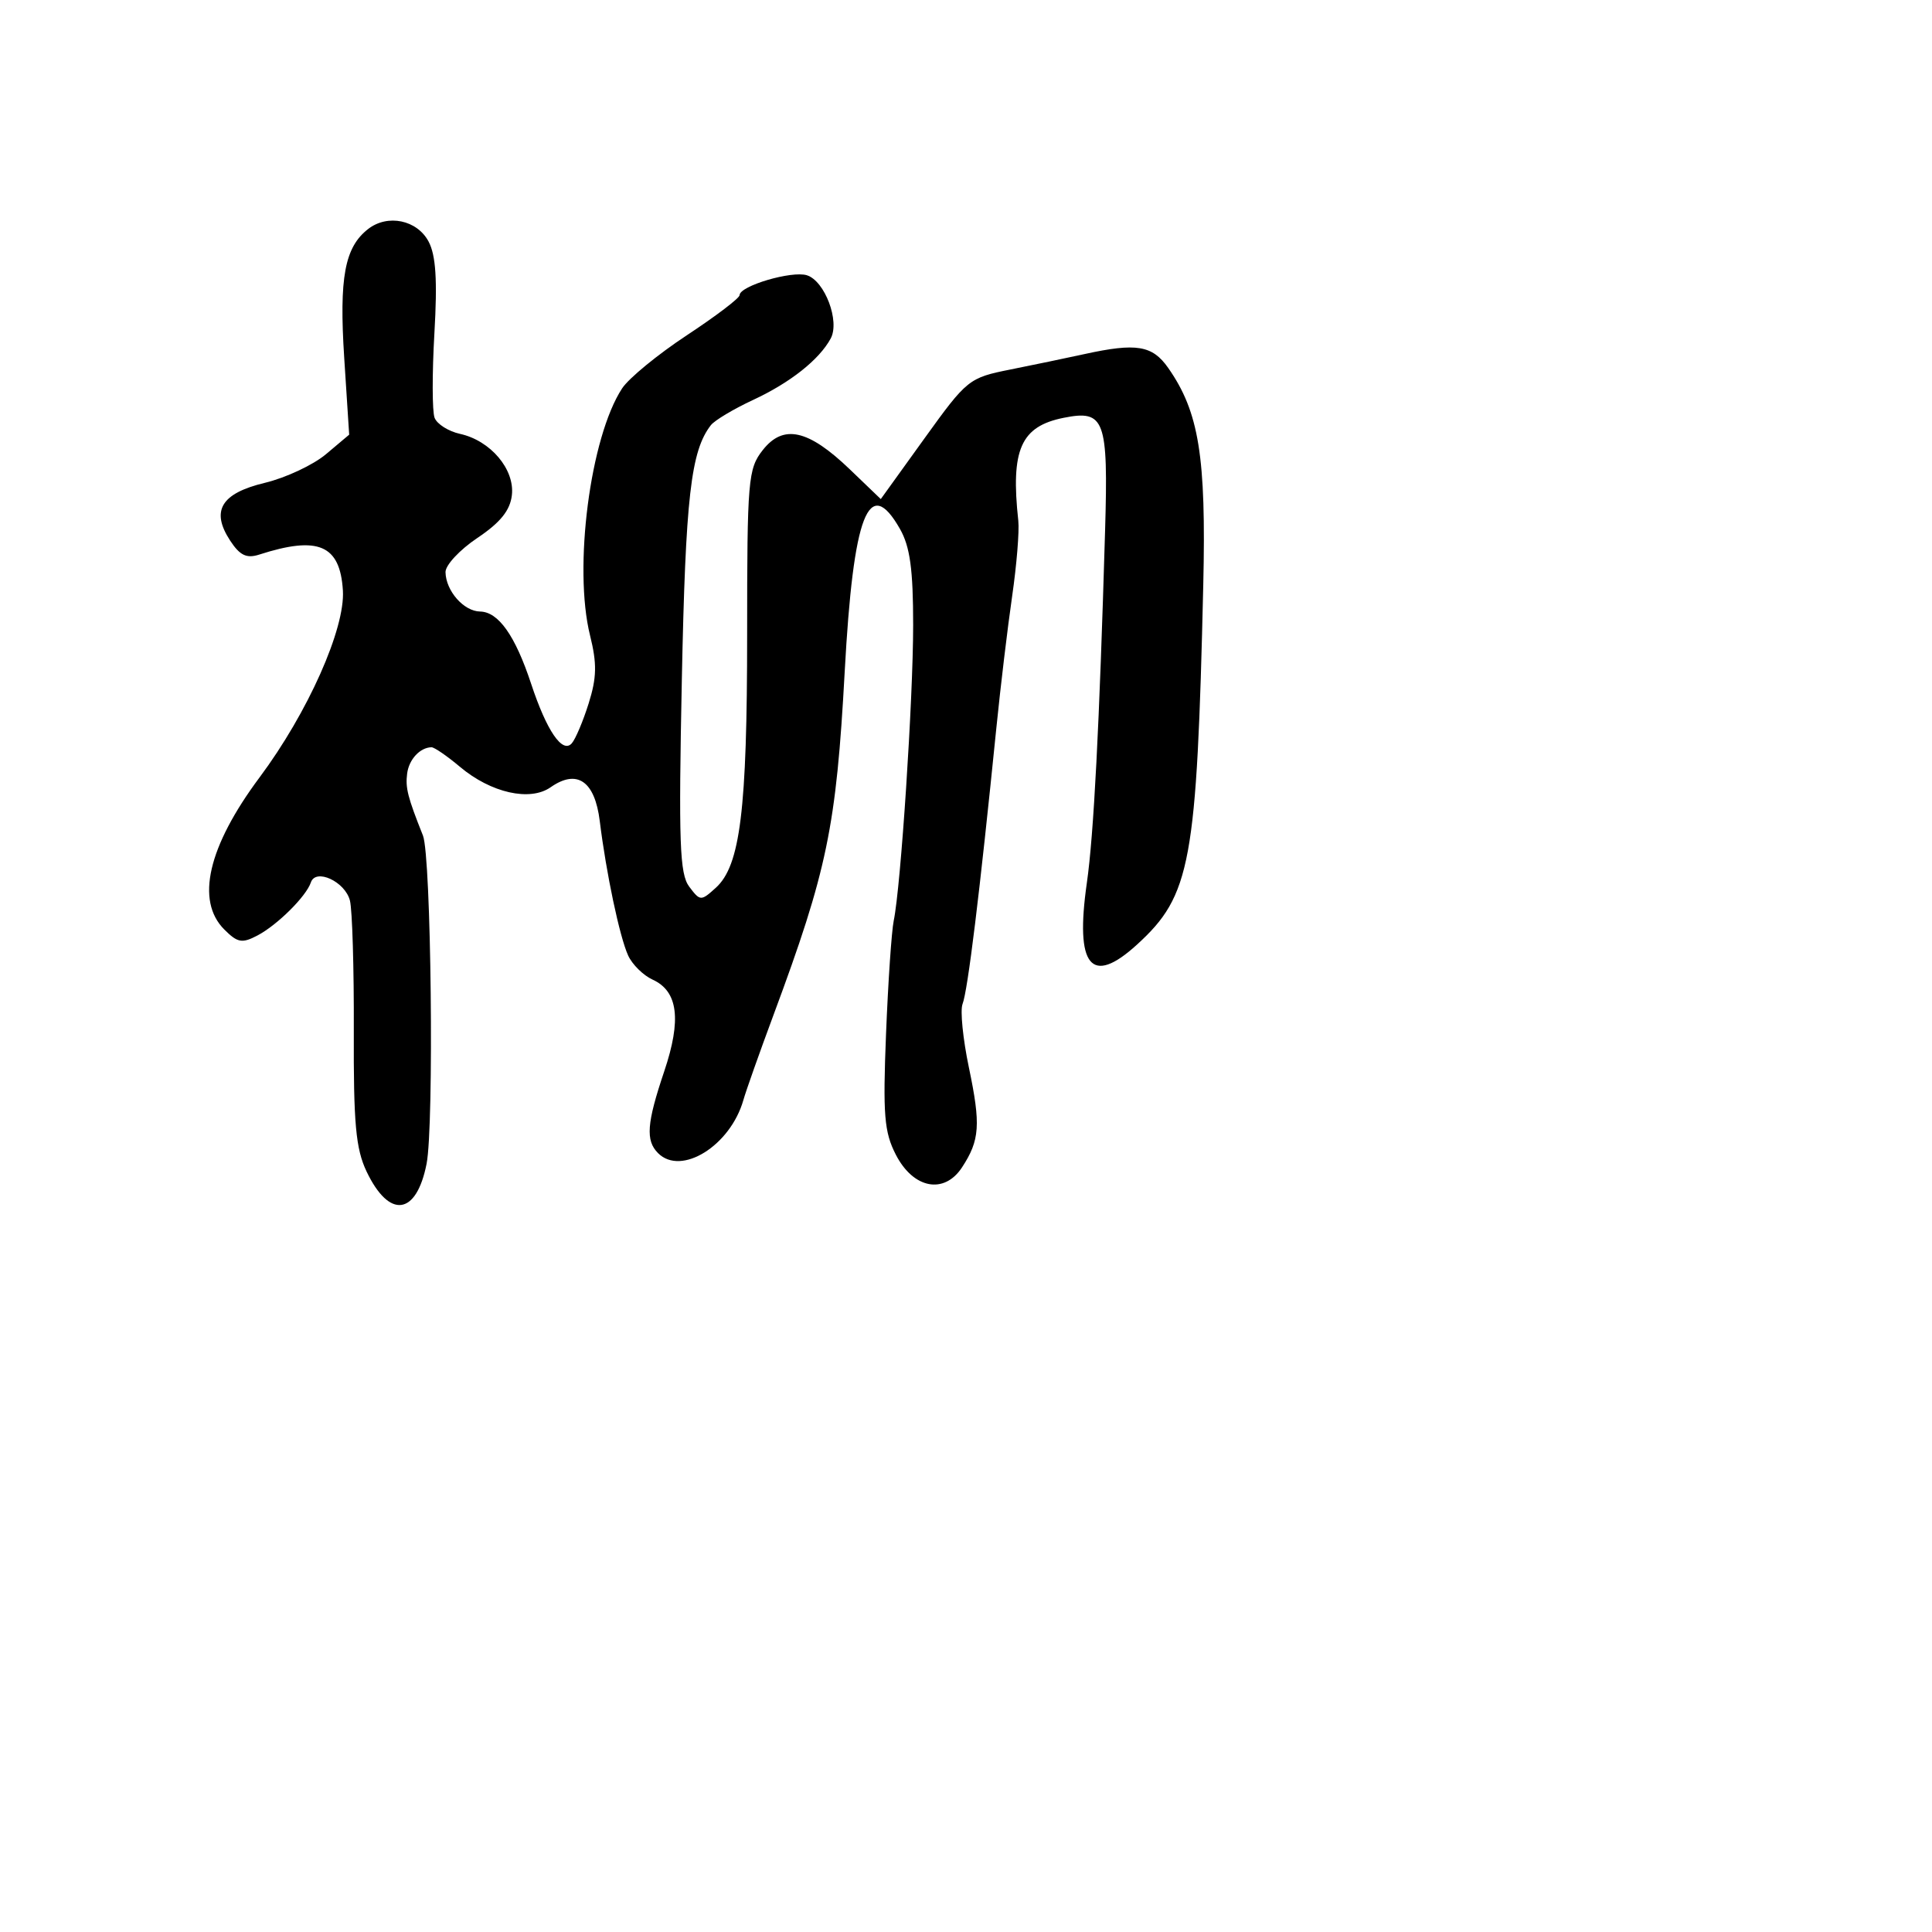 <svg xmlns="http://www.w3.org/2000/svg" width="256" height="256" viewBox="0 0 256 256" version="1.1">
	<path d="M 48.789 30.338 C 45.672 32.752, 44.923 36.782, 45.611 47.425 L 46.268 57.596 43.193 60.184 C 41.501 61.608, 37.858 63.314, 35.097 63.977 C 29.288 65.370, 27.904 67.679, 30.502 71.643 C 31.780 73.594, 32.676 74.025, 34.335 73.490 C 42.172 70.961, 45.061 72.198, 45.435 78.243 C 45.748 83.305, 40.793 94.423, 34.401 103 C 27.555 112.185, 25.896 119.341, 29.724 123.168 C 31.480 124.925, 32.079 125.031, 34.128 123.948 C 36.765 122.556, 40.578 118.765, 41.191 116.927 C 41.832 115.004, 45.738 116.820, 46.369 119.335 C 46.682 120.580, 46.912 128.341, 46.881 136.581 C 46.835 148.875, 47.139 152.224, 48.576 155.238 C 51.579 161.535, 55.171 161.073, 56.523 154.214 C 57.528 149.117, 57.136 113.459, 56.045 110.718 C 54.014 105.614, 53.705 104.402, 53.949 102.500 C 54.190 100.624, 55.646 99.050, 57.173 99.015 C 57.544 99.007, 59.243 100.175, 60.950 101.611 C 65.053 105.064, 70.226 106.230, 72.956 104.318 C 76.461 101.864, 78.817 103.484, 79.472 108.800 C 80.324 115.712, 82.100 124.125, 83.231 126.607 C 83.775 127.802, 85.238 129.243, 86.482 129.810 C 89.844 131.342, 90.320 135.113, 88.015 141.954 C 85.693 148.847, 85.522 151.122, 87.200 152.800 C 90.269 155.869, 96.782 151.810, 98.503 145.755 C 98.855 144.515, 100.649 139.450, 102.489 134.500 C 109.612 115.332, 110.809 109.561, 111.928 88.987 C 113.064 68.113, 115.114 62.820, 119.250 70.087 C 120.585 72.432, 120.999 75.457, 120.998 82.831 C 120.995 92.672, 119.366 117.459, 118.423 122 C 118.137 123.375, 117.679 130.125, 117.404 137 C 116.976 147.715, 117.161 150, 118.702 153 C 121.019 157.511, 125.105 158.296, 127.471 154.685 C 129.832 151.081, 129.973 149.037, 128.384 141.455 C 127.592 137.678, 127.213 133.893, 127.541 133.044 C 128.239 131.236, 129.804 118.462, 132.018 96.500 C 132.572 91, 133.515 83.125, 134.114 79 C 134.712 74.875, 135.080 70.375, 134.930 69 C 133.902 59.571, 135.256 56.499, 140.939 55.362 C 146.384 54.273, 146.859 55.566, 146.430 70.296 C 145.673 96.214, 144.929 110.596, 144.013 116.992 C 142.425 128.083, 144.577 130.719, 150.673 125.151 C 157.794 118.648, 158.585 114.348, 159.439 77.500 C 159.833 60.505, 158.874 54.576, 154.791 48.750 C 152.692 45.755, 150.586 45.408, 143.693 46.919 C 141.387 47.425, 136.971 48.344, 133.880 48.962 C 128.381 50.061, 128.136 50.257, 122.484 58.108 L 116.708 66.130 112.604 62.189 C 107.097 56.901, 103.798 56.170, 101.073 59.634 C 99.120 62.118, 99 63.527, 99 84.086 C 99 107.356, 98.091 114.703, 94.848 117.637 C 92.877 119.422, 92.777 119.417, 91.324 117.487 C 90.055 115.801, 89.908 111.642, 90.348 90 C 90.838 65.877, 91.538 59.751, 94.196 56.336 C 94.694 55.696, 97.216 54.189, 99.801 52.988 C 104.709 50.706, 108.561 47.655, 110.074 44.849 C 111.306 42.565, 109.296 37.229, 106.920 36.475 C 104.919 35.840, 98 37.884, 98 39.111 C 98 39.500, 94.857 41.890, 91.016 44.420 C 87.175 46.951, 83.312 50.120, 82.433 51.462 C 78.202 57.920, 75.956 75.229, 78.185 84.201 C 79.113 87.937, 79.076 89.783, 78.002 93.201 C 77.260 95.565, 76.250 97.950, 75.759 98.500 C 74.518 99.889, 72.435 96.832, 70.376 90.601 C 68.266 84.212, 66.045 81.072, 63.610 81.031 C 61.448 80.995, 59.079 78.297, 59.032 75.816 C 59.014 74.890, 60.913 72.851, 63.250 71.285 C 66.294 69.246, 67.593 67.637, 67.826 65.615 C 68.223 62.190, 65 58.379, 60.958 57.491 C 59.423 57.154, 57.905 56.194, 57.584 55.358 C 57.263 54.522, 57.252 49.487, 57.560 44.169 C 57.968 37.118, 57.758 33.823, 56.786 32 C 55.263 29.143, 51.376 28.335, 48.789 30.338" stroke="none" fill="black" fill-rule="evenodd"/>
</svg>